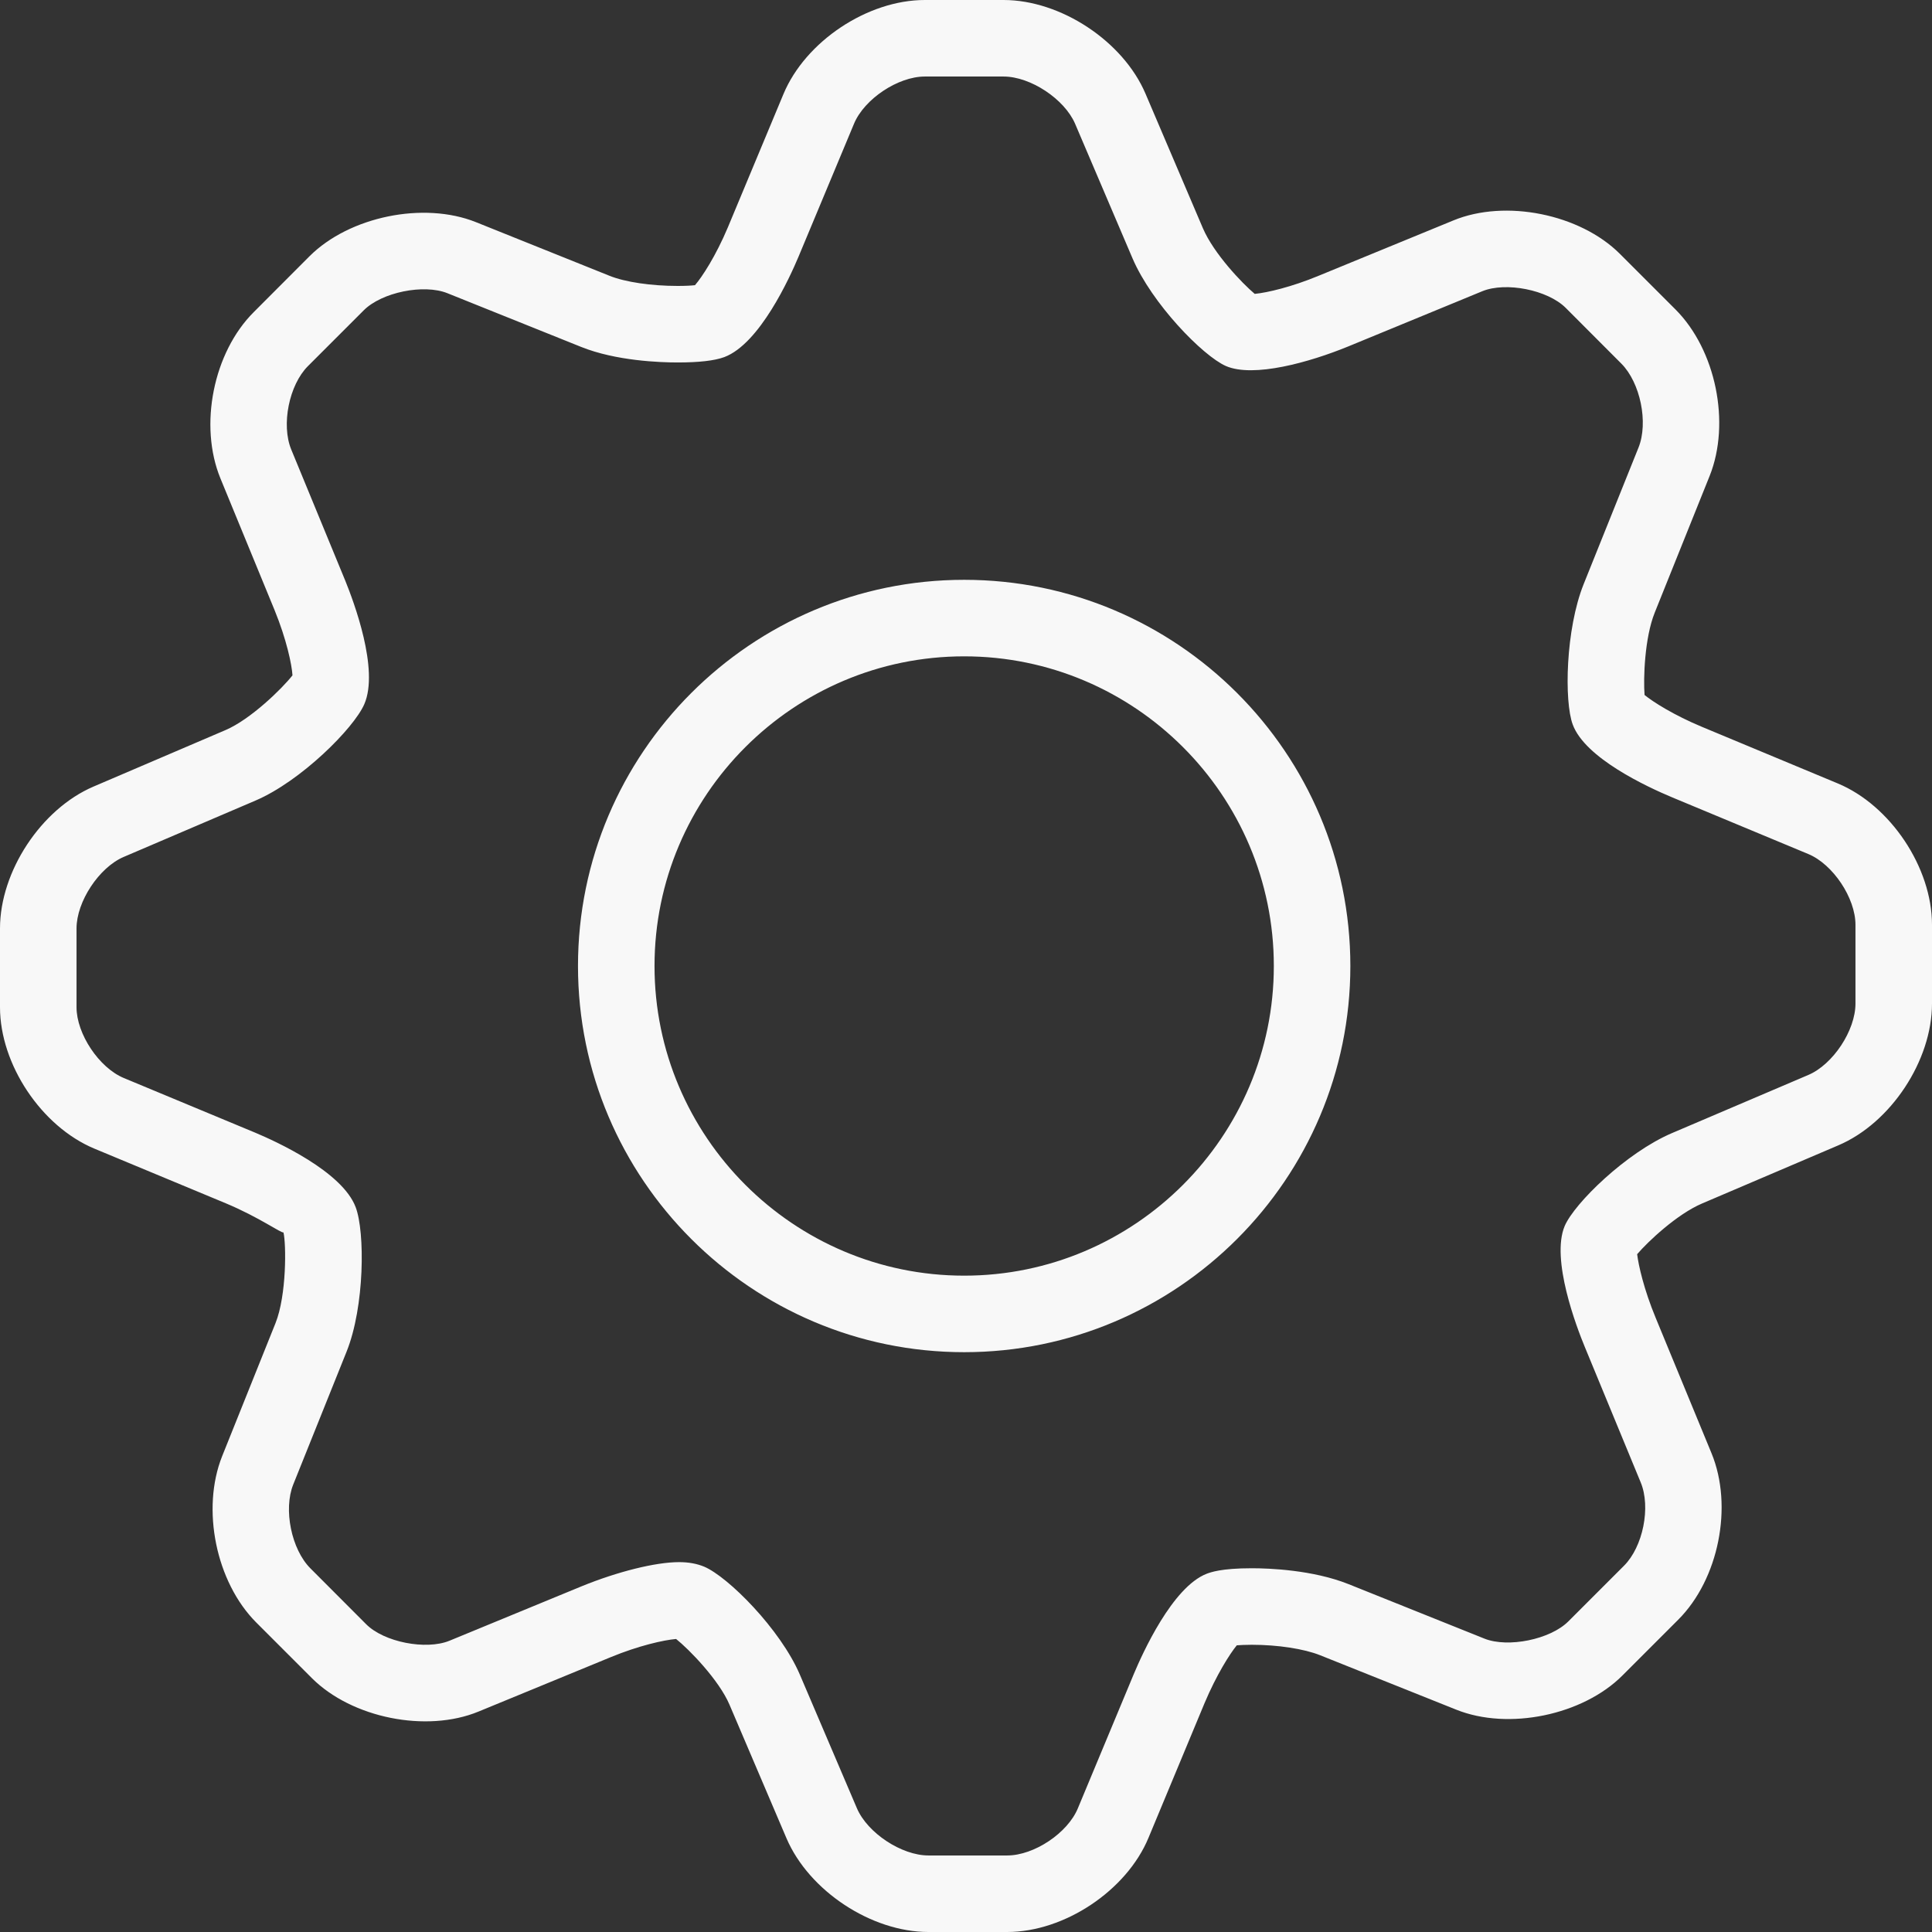 <?xml version="1.0" encoding="UTF-8"?>
<svg width="18px" height="18px" viewBox="0 0 18 18" version="1.1" xmlns="http://www.w3.org/2000/svg" xmlns:xlink="http://www.w3.org/1999/xlink">
    <rect x="0" y="0" width="18" height="18" fill="#333333" stroke="none"/>
    <!-- Generator: Sketch 48.2 (47327) - http://www.bohemiancoding.com/sketch -->
    <title>ic-properties</title>
    <desc>Created with Sketch.</desc>
    <defs></defs>
    <g id="Measurements" stroke="none" stroke-width="1" fill="none" fill-rule="evenodd" transform="translate(-25, -706)">
        <g id="Sidebar" fill="#F8F8F8">
            <g id="ic-properties" transform="translate(25, 706)">
                <path d="M8.983,6.115 C7.393,6.115 6.098,7.409 6.098,9 C6.098,10.59 7.393,11.885 8.983,11.885 C10.573,11.885 11.868,10.59 11.868,9 C11.868,7.409 10.573,6.115 8.983,6.115 M8.983,12.598 C6.999,12.598 5.385,10.984 5.385,9 C5.385,7.016 6.999,5.402 8.983,5.402 C10.967,5.402 12.581,7.016 12.581,9 C12.581,10.984 10.967,12.598 8.983,12.598 M6.327,14.554 C6.418,14.554 6.494,14.569 6.56,14.596 C6.783,14.69 7.27,15.178 7.452,15.602 L7.984,16.848 C8.083,17.078 8.4,17.287 8.65,17.287 L9.384,17.287 C9.634,17.287 9.947,17.078 10.042,16.848 L10.564,15.595 C10.643,15.407 10.922,14.786 11.243,14.662 C11.278,14.649 11.378,14.611 11.662,14.611 C11.822,14.611 12.231,14.626 12.564,14.759 L13.831,15.267 C14.05,15.354 14.443,15.275 14.612,15.106 L15.131,14.587 C15.307,14.411 15.382,14.042 15.286,13.811 L14.766,12.551 C14.689,12.365 14.447,11.732 14.578,11.422 C14.669,11.21 15.151,10.739 15.577,10.557 L16.848,10.015 C17.078,9.917 17.287,9.6 17.287,9.35 L17.287,8.616 C17.287,8.367 17.078,8.053 16.848,7.957 L15.582,7.43 C15.34,7.329 14.768,7.062 14.653,6.751 C14.572,6.535 14.586,5.862 14.755,5.441 L15.266,4.169 C15.359,3.936 15.282,3.565 15.106,3.388 L14.587,2.868 C14.418,2.7 14.029,2.624 13.811,2.713 L12.558,3.229 C12.201,3.375 11.679,3.522 11.421,3.41 C11.206,3.315 10.732,2.829 10.551,2.406 L10.016,1.152 C9.917,0.923 9.601,0.713 9.35,0.713 L8.616,0.713 C8.367,0.713 8.053,0.922 7.957,1.152 L7.439,2.393 C7.36,2.581 7.079,3.203 6.748,3.327 C6.656,3.361 6.51,3.377 6.314,3.377 C6.152,3.377 5.74,3.363 5.414,3.232 L4.169,2.732 C3.948,2.643 3.556,2.723 3.388,2.892 L2.869,3.411 C2.693,3.587 2.619,3.957 2.713,4.187 L3.218,5.413 C3.294,5.601 3.535,6.237 3.394,6.561 C3.296,6.786 2.804,7.277 2.382,7.458 L1.152,7.984 C0.923,8.082 0.713,8.4 0.713,8.65 L0.713,9.384 C0.713,9.633 0.923,9.947 1.152,10.043 L2.378,10.553 C2.566,10.632 3.19,10.914 3.314,11.248 C3.401,11.478 3.398,12.172 3.229,12.593 L2.732,13.831 C2.639,14.063 2.715,14.435 2.892,14.612 L3.411,15.132 C3.578,15.3 3.968,15.375 4.186,15.287 L5.419,14.779 C5.752,14.643 6.107,14.554 6.327,14.554 M9.384,18 L8.65,18 C8.118,18 7.538,17.617 7.328,17.128 L6.796,15.881 C6.698,15.652 6.421,15.367 6.299,15.27 C6.182,15.28 5.948,15.333 5.691,15.439 L4.459,15.946 C3.972,16.147 3.277,16.005 2.907,15.636 L2.387,15.116 C2.012,14.74 1.873,14.059 2.07,13.566 L2.567,12.327 C2.671,12.066 2.667,11.589 2.641,11.482 C2.622,11.492 2.417,11.342 2.104,11.211 L0.878,10.701 C0.386,10.495 0,9.917 0,9.384 L0,8.65 C0,8.119 0.383,7.537 0.872,7.328 L2.101,6.802 C2.335,6.702 2.628,6.416 2.725,6.292 C2.719,6.193 2.67,5.958 2.558,5.684 L2.054,4.458 C1.851,3.964 1.987,3.283 2.365,2.907 L2.884,2.387 C3.254,2.018 3.946,1.874 4.435,2.07 L5.68,2.57 C5.824,2.628 6.067,2.664 6.314,2.664 C6.387,2.664 6.44,2.661 6.475,2.657 C6.541,2.581 6.669,2.385 6.781,2.119 L7.299,0.877 C7.504,0.385 8.083,0 8.616,0 L9.35,0 C9.882,0 10.463,0.383 10.672,0.872 L11.207,2.126 C11.308,2.362 11.572,2.639 11.69,2.738 C11.806,2.727 12.033,2.674 12.286,2.569 L13.54,2.054 C14.026,1.853 14.721,1.995 15.091,2.364 L15.611,2.884 C15.986,3.26 16.126,3.941 15.928,4.435 L15.417,5.707 C15.322,5.943 15.31,6.322 15.322,6.475 C15.4,6.539 15.595,6.663 15.857,6.772 L17.122,7.299 C17.614,7.504 18,8.083 18,8.616 L18,9.35 C18,9.882 17.616,10.463 17.127,10.671 L15.857,11.213 C15.623,11.313 15.352,11.569 15.253,11.685 C15.265,11.787 15.316,12.014 15.426,12.279 L15.946,13.54 C16.149,14.033 16.013,14.714 15.635,15.091 L15.116,15.61 C14.748,15.979 14.055,16.125 13.566,15.928 L12.298,15.421 C12.15,15.362 11.906,15.324 11.662,15.324 C11.601,15.324 11.555,15.327 11.523,15.329 C11.458,15.408 11.333,15.605 11.222,15.869 L10.7,17.123 C10.496,17.614 9.917,18 9.384,18" id="Fill-1"></path>
            </g>
        </g>
    </g>
</svg>